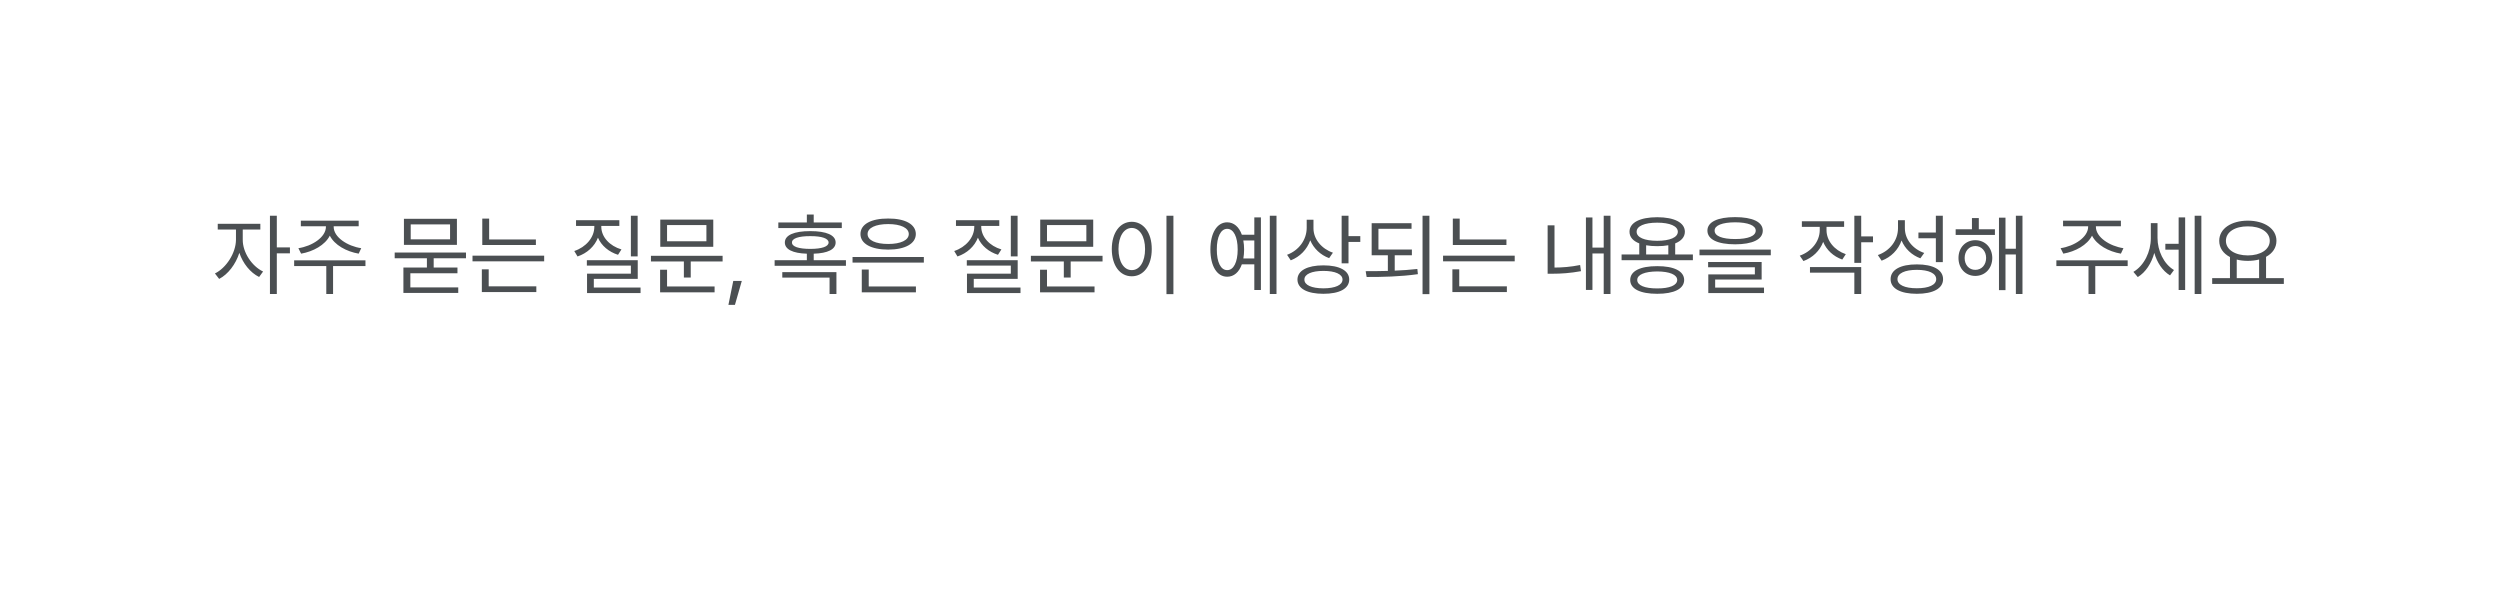<svg width="416" height="102" viewBox="0 0 416 102" fill="none" xmlns="http://www.w3.org/2000/svg">
<g filter="url(#filter0_d_3976_66586)">
<rect x="10" y="10.73" width="392" height="59" rx="12" fill="white"/>
<path d="M38.393 37.894C38.378 39.981 39.887 42.281 41.776 43.182L41.117 44.09C39.652 43.372 38.415 41.834 37.829 40.069C37.228 41.98 35.924 43.665 34.467 44.412L33.764 43.504C35.639 42.588 37.25 40.113 37.265 37.894V36.194H34.232V35.242H41.322V36.194H38.393V37.894ZM42.919 46.917V33.895H44.062V39.168H46.244V40.149H44.062V46.917H42.919ZM53.524 35.74C53.517 37.483 55.839 38.963 58.109 39.3L57.685 40.208C55.656 39.864 53.671 38.78 52.88 37.212C52.089 38.78 50.104 39.864 48.105 40.208L47.65 39.3C49.914 38.963 52.228 37.483 52.235 35.74V35.652H48.06V34.715H57.685V35.652H53.524V35.74ZM46.947 42.273V41.321H58.812V42.273H53.422V46.917H52.294V42.273H46.947ZM74.252 45.818V46.741H65.126V42.523H69.037V40.97H63.676V40.018H75.541V40.97H70.165V42.523H74.12V43.475H66.283V45.818H74.252ZM65.214 38.743V34.407H74.032V38.743H65.214ZM66.342 37.82H72.89V35.345H66.342V37.82ZM87.172 37.85V38.773H78.251V34.378H79.394V37.85H87.172ZM76.625 41.482V40.545H88.549V41.482H76.625ZM78.178 46.595V42.815H79.32V45.643H87.245V46.595H78.178ZM104.105 33.895V40.662H102.978V33.895H104.105ZM93.559 39.769C95.499 39.124 96.891 37.527 96.898 35.74V35.594H93.852V34.642H101.059V35.594H98.056V35.74C98.063 37.432 99.447 38.926 101.41 39.505L100.839 40.398C99.301 39.915 98.078 38.882 97.499 37.549C96.935 39.007 95.69 40.142 94.101 40.677L93.559 39.769ZM95.653 42.2V41.292H104.12V44.398H96.811V45.848H104.589V46.77H95.683V43.533H102.978V42.2H95.653ZM118.241 40.56V41.512H112.938V44.178H111.796V41.512H106.317V40.56H118.241ZM107.841 46.639V42.889H108.998V45.672H116.908V46.639H107.841ZM107.87 39.065V34.539H116.688V39.065H107.87ZM108.998 38.143H115.546V35.447H108.998V38.143ZM121.435 44.749L120.292 48.733H119.208L120.014 44.749H121.435ZM138.075 35.023V35.945H127.514V35.023H132.26V33.704H133.402V35.023H138.075ZM126.898 42.23V41.292H132.26V40.215C129.916 40.142 128.598 39.498 128.598 38.348C128.598 37.124 130.128 36.458 132.831 36.458C135.519 36.458 137.05 37.124 137.05 38.348C137.05 39.498 135.731 40.142 133.402 40.215V41.292H138.764V42.23H126.898ZM128.173 44.192V43.284H137.182V46.917H136.039V44.192H128.173ZM129.784 38.348C129.77 39.036 130.875 39.41 132.831 39.417C134.772 39.41 135.871 39.036 135.878 38.348C135.871 37.681 134.772 37.286 132.831 37.293C130.875 37.286 129.77 37.681 129.784 38.348ZM151.728 40.765V41.702H139.862V40.765H151.728ZM141.181 36.941C141.181 35.308 142.968 34.349 145.795 34.363C148.593 34.349 150.387 35.308 150.395 36.941C150.387 38.56 148.593 39.534 145.795 39.534C142.968 39.534 141.181 38.56 141.181 36.941ZM141.4 46.639V42.845H142.558V45.672H150.409V46.639H141.4ZM142.367 36.941C142.36 37.974 143.693 38.597 145.795 38.597C147.882 38.597 149.215 37.974 149.223 36.941C149.215 35.923 147.882 35.286 145.795 35.286C143.693 35.286 142.36 35.923 142.367 36.941ZM167.328 33.895V40.662H166.2V33.895H167.328ZM156.781 39.769C158.722 39.124 160.114 37.527 160.121 35.74V35.594H157.074V34.642H164.281V35.594H161.278V35.74C161.286 37.432 162.67 38.926 164.633 39.505L164.062 40.398C162.523 39.915 161.3 38.882 160.722 37.549C160.158 39.007 158.913 40.142 157.323 40.677L156.781 39.769ZM158.876 42.2V41.292H167.343V44.398H160.033V45.848H167.812V46.77H158.905V43.533H166.2V42.2H158.876ZM181.464 40.56V41.512H176.161V44.178H175.019V41.512H169.54V40.56H181.464ZM171.063 46.639V42.889H172.221V45.672H180.131V46.639H171.063ZM171.093 39.065V34.539H179.911V39.065H171.093ZM172.221 38.143H178.769V35.447H172.221V38.143ZM193.256 33.895V46.946H192.099V33.895H193.256ZM183.002 39.446C183.009 36.678 184.386 34.913 186.327 34.905C188.261 34.913 189.66 36.678 189.652 39.446C189.66 42.222 188.261 43.98 186.327 43.973C184.386 43.98 183.009 42.222 183.002 39.446ZM184.115 39.446C184.115 41.563 185.023 42.955 186.327 42.947C187.638 42.955 188.539 41.563 188.539 39.446C188.539 37.33 187.638 35.938 186.327 35.931C185.023 35.938 184.115 37.33 184.115 39.446ZM210.409 33.895V46.917H209.296V33.895H210.409ZM199.408 39.52C199.416 36.751 200.514 35.001 202.206 34.993C203.319 35.001 204.176 35.755 204.645 37.059H206.718V34.173H207.816V46.258H206.718V41.98H204.645C204.184 43.291 203.319 44.053 202.206 44.046C200.514 44.053 199.416 42.288 199.408 39.52ZM200.478 39.52C200.47 41.629 201.137 42.962 202.206 42.947C203.268 42.962 203.949 41.629 203.949 39.52C203.949 37.403 203.268 36.077 202.206 36.077C201.137 36.077 200.47 37.403 200.478 39.52ZM204.887 38.011C204.975 38.472 205.019 38.977 205.019 39.52C205.019 40.054 204.975 40.56 204.894 41.014H206.718V38.011H204.887ZM216.562 36.004C216.562 37.776 217.909 39.402 219.799 40.047L219.169 40.955C217.733 40.428 216.598 39.351 216.027 37.989C215.47 39.534 214.306 40.728 212.782 41.321L212.167 40.398C214.115 39.673 215.426 37.93 215.434 35.916V34.568H216.562V36.004ZM213.896 44.515C213.903 43.028 215.536 42.156 218.217 42.156C220.89 42.156 222.509 43.028 222.509 44.515C222.509 46.031 220.89 46.888 218.217 46.888C215.536 46.888 213.903 46.031 213.896 44.515ZM215.053 44.515C215.038 45.438 216.254 45.972 218.217 45.98C220.187 45.972 221.388 45.438 221.396 44.515C221.388 43.628 220.187 43.079 218.217 43.079C216.254 43.079 215.038 43.628 215.053 44.515ZM221.249 41.819V33.895H222.392V37.293H224.354V38.26H222.392V41.819H221.249ZM232.938 39.52V40.472H230.082V43.035C231.356 42.984 232.638 42.896 233.847 42.757L233.935 43.621C231.049 44.039 227.899 44.097 225.409 44.09L225.248 43.123C226.383 43.123 227.643 43.116 228.939 43.079V40.472H226.244V35.14H232.88V36.077H227.372V39.52H232.938ZM234.711 46.946V33.895H235.854V46.946H234.711ZM248.671 37.85V38.773H239.75V34.378H240.893V37.85H248.671ZM238.124 41.482V40.545H250.048V41.482H238.124ZM239.677 46.595V42.815H240.819V45.643H248.744V46.595H239.677ZM265.985 33.895V46.917H264.857V40.179H262.982V46.243H261.898V34.188H262.982V39.197H264.857V33.895H265.985ZM255.526 43.548V35.491H256.669V42.523C257.958 42.515 259.35 42.42 260.932 42.098L261.078 43.123C259.262 43.453 257.768 43.548 256.332 43.548H255.526ZM279.696 40.34V41.292H267.831V40.34H270.775V38.502C269.735 38.099 269.149 37.44 269.149 36.56C269.149 35.03 270.907 34.151 273.764 34.144C276.598 34.151 278.356 35.03 278.363 36.56C278.356 37.432 277.777 38.091 276.752 38.502V40.34H279.696ZM269.267 44.588C269.259 43.101 270.937 42.281 273.764 42.288C276.554 42.281 278.231 43.101 278.246 44.588C278.231 46.075 276.554 46.888 273.764 46.888C270.937 46.888 269.259 46.075 269.267 44.588ZM270.336 36.56C270.329 37.513 271.632 38.062 273.764 38.069C275.873 38.062 277.184 37.513 277.191 36.56C277.184 35.623 275.873 35.052 273.764 35.052C271.632 35.052 270.329 35.623 270.336 36.56ZM270.438 44.588C270.424 45.474 271.676 46.002 273.764 45.994C275.829 46.002 277.082 45.474 277.089 44.588C277.082 43.702 275.829 43.182 273.764 43.167C271.676 43.182 270.424 43.702 270.438 44.588ZM271.918 40.34H275.609V38.809C275.06 38.912 274.445 38.963 273.764 38.963C273.083 38.963 272.467 38.912 271.918 38.816V40.34ZM286.728 34.129C289.621 34.129 291.32 34.927 291.327 36.37C291.32 37.85 289.621 38.648 286.728 38.655C283.82 38.648 282.113 37.85 282.113 36.37C282.113 34.927 283.82 34.129 286.728 34.129ZM280.795 40.472V39.534H292.66V40.472H280.795ZM282.23 42.478V41.6H291.137V44.515H283.402V45.862H291.532V46.77H282.26V43.665H290.009V42.478H282.23ZM283.314 36.37C283.3 37.278 284.567 37.776 286.728 37.776C288.888 37.776 290.148 37.278 290.155 36.37C290.148 35.513 288.888 35.001 286.728 34.993C284.567 35.001 283.3 35.513 283.314 36.37ZM301.933 36.312C301.94 38.047 303.214 39.629 305.141 40.296L304.555 41.19C303.068 40.662 301.933 39.6 301.376 38.252C300.819 39.732 299.625 40.882 298.095 41.438L297.479 40.545C299.428 39.856 300.79 38.179 300.805 36.312V35.755H297.831V34.817H304.862V35.755H301.933V36.312ZM299.179 43.372V42.435H307.704V46.917H306.562V43.372H299.179ZM306.562 41.746V33.895H307.704V37.337H309.667V38.318H307.704V41.746H306.562ZM314.97 35.945C314.955 37.806 316.281 39.439 318.192 40.091L317.548 40.984C316.112 40.45 314.984 39.388 314.42 38.018C313.864 39.578 312.677 40.787 311.103 41.38L310.473 40.442C312.479 39.739 313.812 38.011 313.827 35.989V34.642H314.97V35.945ZM312.597 44.456C312.589 42.889 314.252 41.988 316.962 41.995C319.665 41.988 321.327 42.889 321.327 44.456C321.327 46.009 319.665 46.888 316.962 46.888C314.252 46.888 312.589 46.009 312.597 44.456ZM313.739 44.456C313.732 45.401 314.962 45.972 316.962 45.965C318.954 45.972 320.185 45.401 320.185 44.456C320.185 43.482 318.954 42.903 316.962 42.903C314.962 42.903 313.732 43.482 313.739 44.456ZM317.226 37.645V36.692H320.126V33.895H321.283V41.614H320.126V37.645H317.226ZM329.955 36.15V37.088H323.422V36.15H326.132V34.29H327.274V36.15H329.955ZM323.891 40.926C323.891 39.197 325.07 37.974 326.688 37.967C328.329 37.974 329.501 39.197 329.516 40.926C329.501 42.676 328.329 43.907 326.688 43.914C325.07 43.907 323.891 42.676 323.891 40.926ZM324.916 40.926C324.916 42.083 325.656 42.911 326.688 42.903C327.729 42.911 328.49 42.083 328.49 40.926C328.49 39.783 327.729 38.948 326.688 38.934C325.656 38.948 324.916 39.783 324.916 40.926ZM330.629 46.273V34.217H331.713V39.388H333.441V33.895H334.54V46.917H333.441V40.34H331.713V46.273H330.629ZM346.757 35.74C346.75 37.483 349.071 38.963 351.342 39.3L350.917 40.208C348.888 39.864 346.903 38.78 346.112 37.212C345.321 38.78 343.336 39.864 341.337 40.208L340.883 39.3C343.146 38.963 345.46 37.483 345.468 35.74V35.652H341.293V34.715H350.917V35.652H346.757V35.74ZM340.18 42.273V41.321H352.045V42.273H346.654V46.917H345.526V42.273H340.18ZM357.011 37.601C357.011 39.673 358.021 41.907 359.75 42.933L359.091 43.826C357.831 43.065 356.93 41.673 356.476 40.084C356 41.819 355.033 43.313 353.729 44.105L352.997 43.24C354.799 42.185 355.897 39.878 355.897 37.645V35.125H357.011V37.601ZM358.314 39.549V38.567H360.526V34.173H361.61V46.258H360.526V39.549H358.314ZM363.192 46.917V33.895H364.306V46.917H363.192ZM378.031 44.28V45.247H366.107V44.28H369.066V40.772C367.953 40.193 367.279 39.256 367.279 38.069C367.279 36.055 369.257 34.73 372.04 34.715C374.823 34.73 376.801 36.055 376.801 38.069C376.801 39.234 376.149 40.157 375.072 40.735V44.28H378.031ZM368.393 38.069C368.385 39.527 369.901 40.501 372.04 40.501C374.157 40.501 375.688 39.527 375.688 38.069C375.688 36.612 374.157 35.652 372.04 35.667C369.901 35.652 368.385 36.612 368.393 38.069ZM370.194 44.28H373.915V41.182C373.351 41.329 372.721 41.409 372.04 41.409C371.374 41.409 370.751 41.336 370.194 41.19V44.28Z" fill="#4B4F52"/>
<path d="M367.65 84.771C368.851 86.284 371.149 86.284 372.35 84.771L385.19 68.596C386.751 66.63 385.351 63.73 382.841 63.73H357.159C354.649 63.73 353.249 66.63 354.81 68.596L367.65 84.771Z" fill="white"/>
</g>
<defs>
<filter id="filter0_d_3976_66586" x="0" y="0.73" width="416" height="101" filterUnits="userSpaceOnUse" color-interpolation-filters="sRGB">
<feFlood flood-opacity="0" result="BackgroundImageFix"/>
<feColorMatrix in="SourceAlpha" type="matrix" values="0 0 0 0 0 0 0 0 0 0 0 0 0 0 0 0 0 0 127 0" result="hardAlpha"/>
<feOffset dx="2" dy="2"/>
<feGaussianBlur stdDeviation="6"/>
<feColorMatrix type="matrix" values="0 0 0 0 0 0 0 0 0 0 0 0 0 0 0 0 0 0 0.12 0"/>
<feBlend mode="normal" in2="BackgroundImageFix" result="effect1_dropShadow_3976_66586"/>
<feBlend mode="normal" in="SourceGraphic" in2="effect1_dropShadow_3976_66586" result="shape"/>
</filter>
</defs>
</svg>
